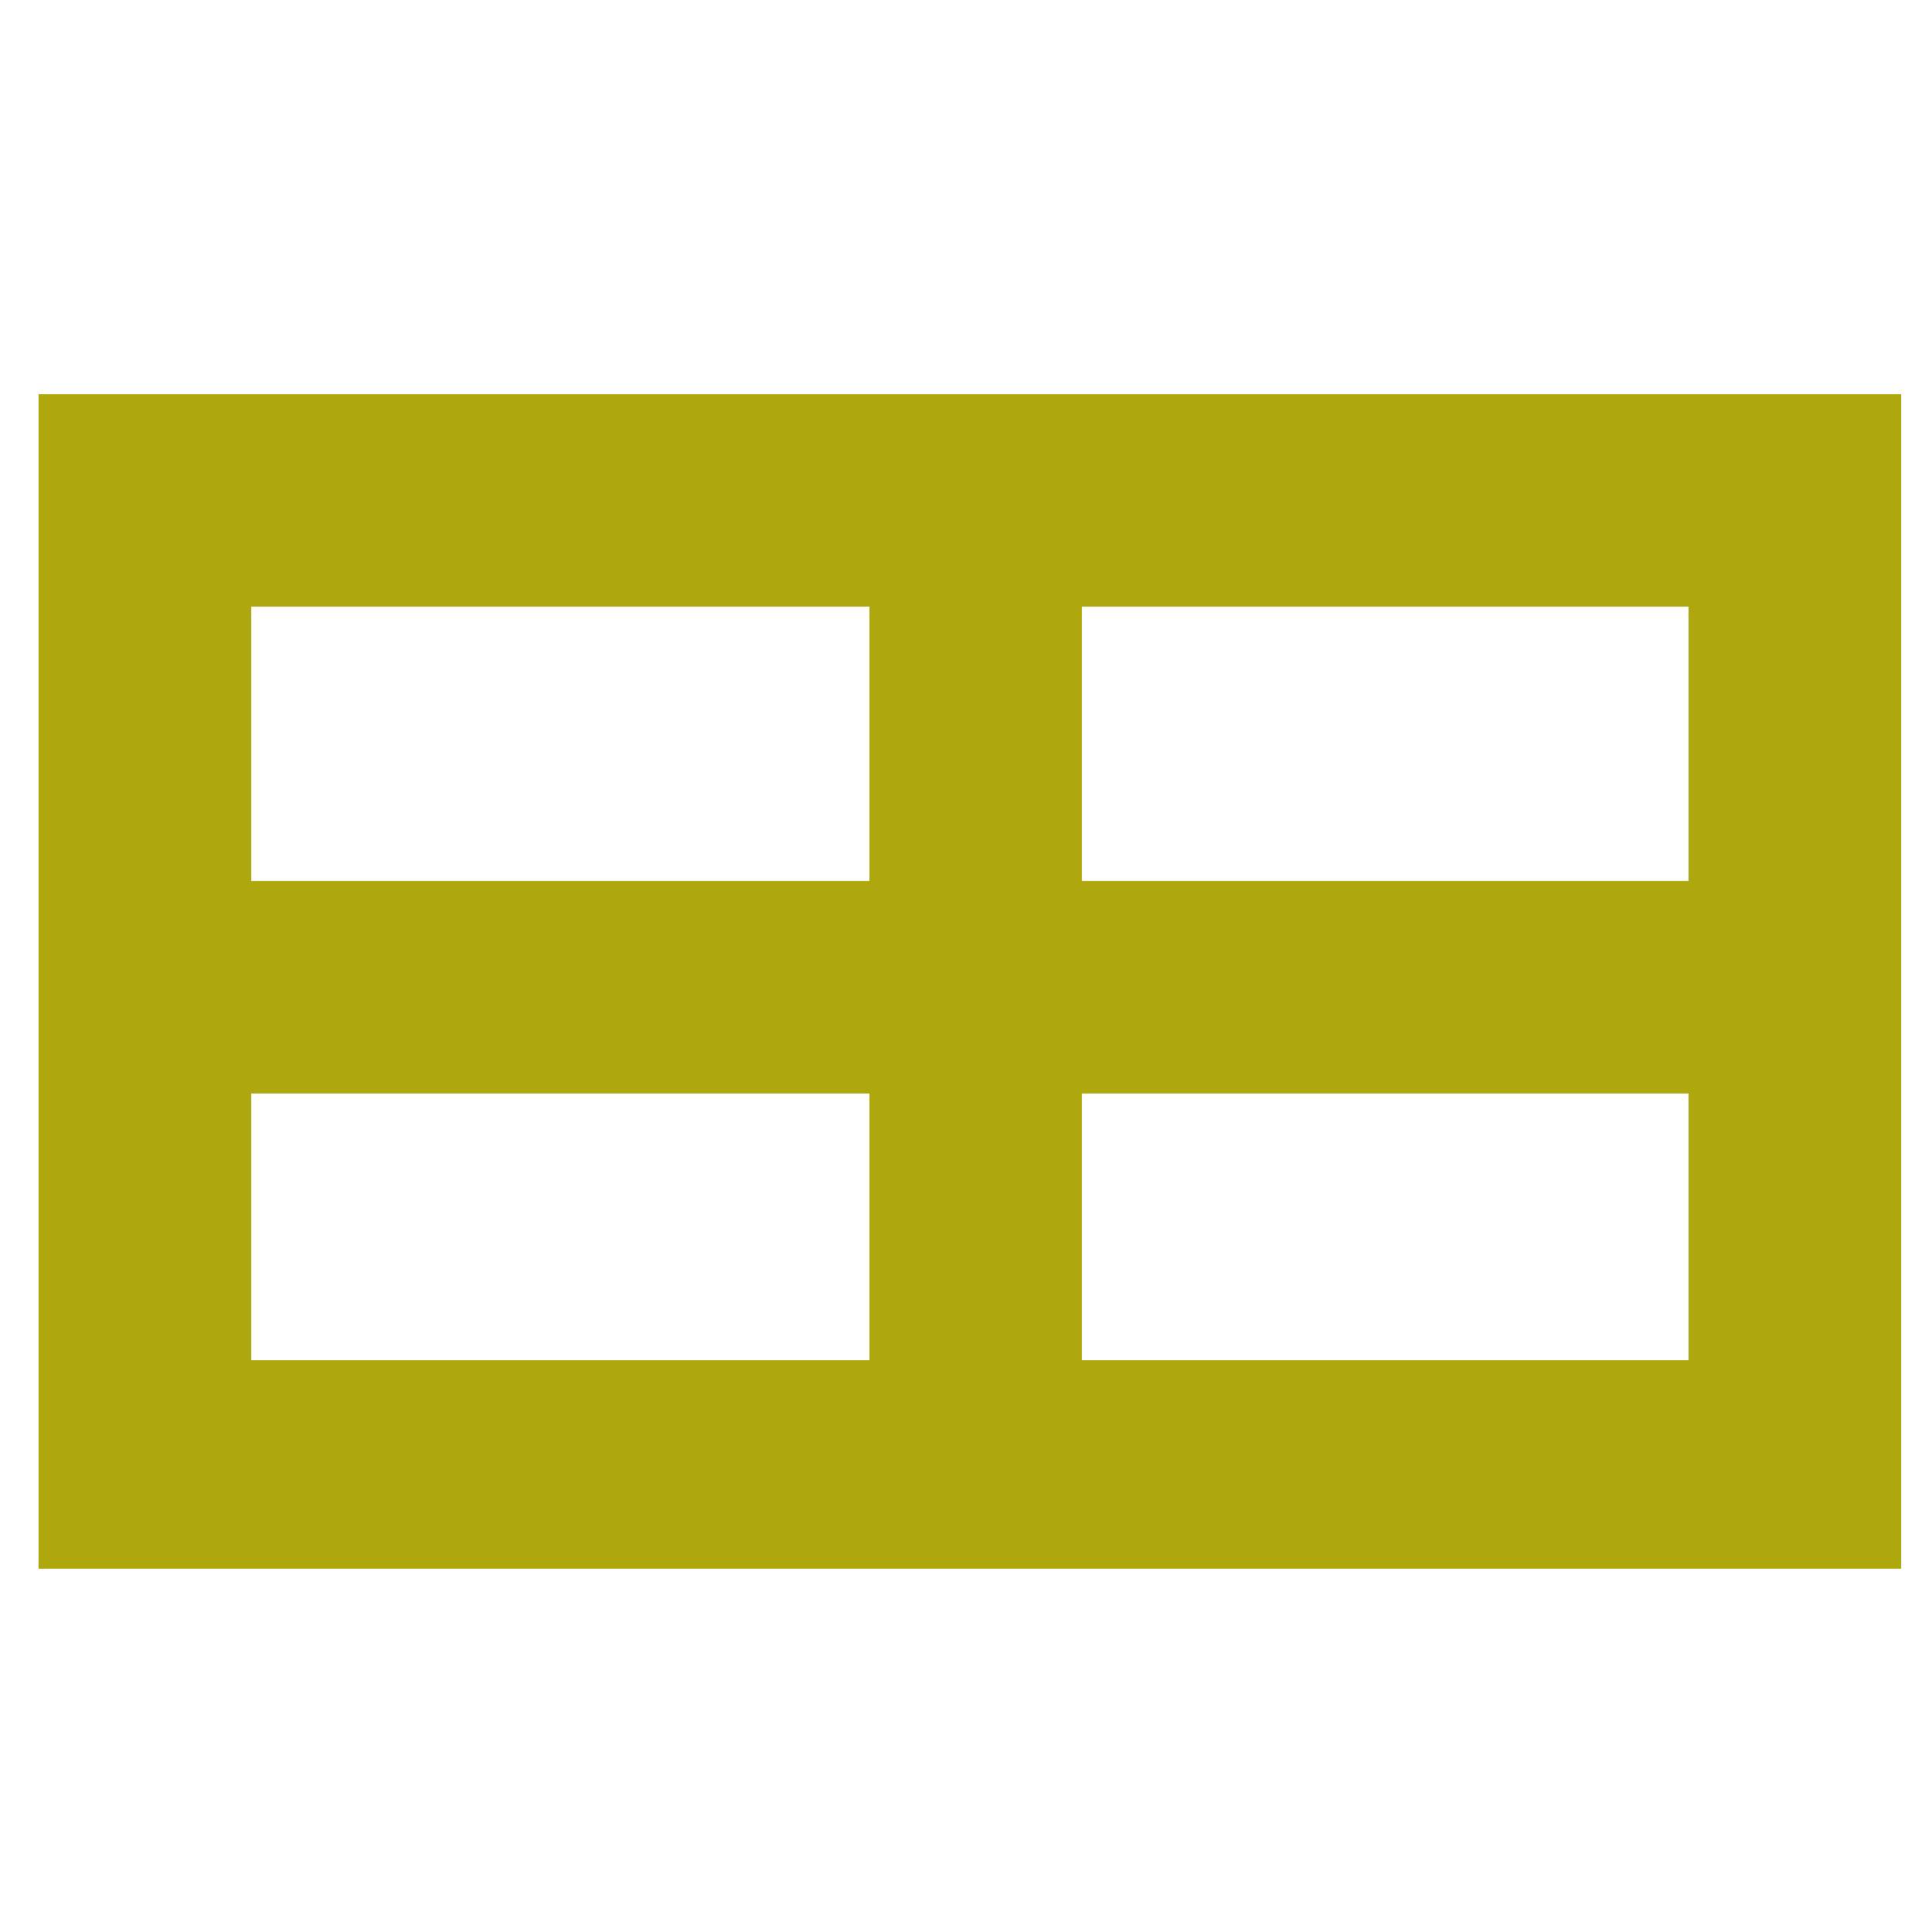 <?xml version="1.0" encoding="utf-8"?>
<!-- Generator: Adobe Illustrator 19.1.0, SVG Export Plug-In . SVG Version: 6.00 Build 0)  -->
<svg version="1.1" id="Calque_1" xmlns="http://www.w3.org/2000/svg" xmlns:xlink="http://www.w3.org/1999/xlink" x="0px" y="0px"
	 viewBox="0 0 500 500" enable-background="new 0 0 500 500" xml:space="preserve">
<path fill="#AFA70E" d="M10,102v126.2v54.5V406h216.6h54.5H492V282.7v-54.5V102H10z M65,157h160v71H65V157z M65,352v-69h160v69H65z
	 M437,352H280v-69h157V352z M280,228v-71h157v71H280z"/>
</svg>
